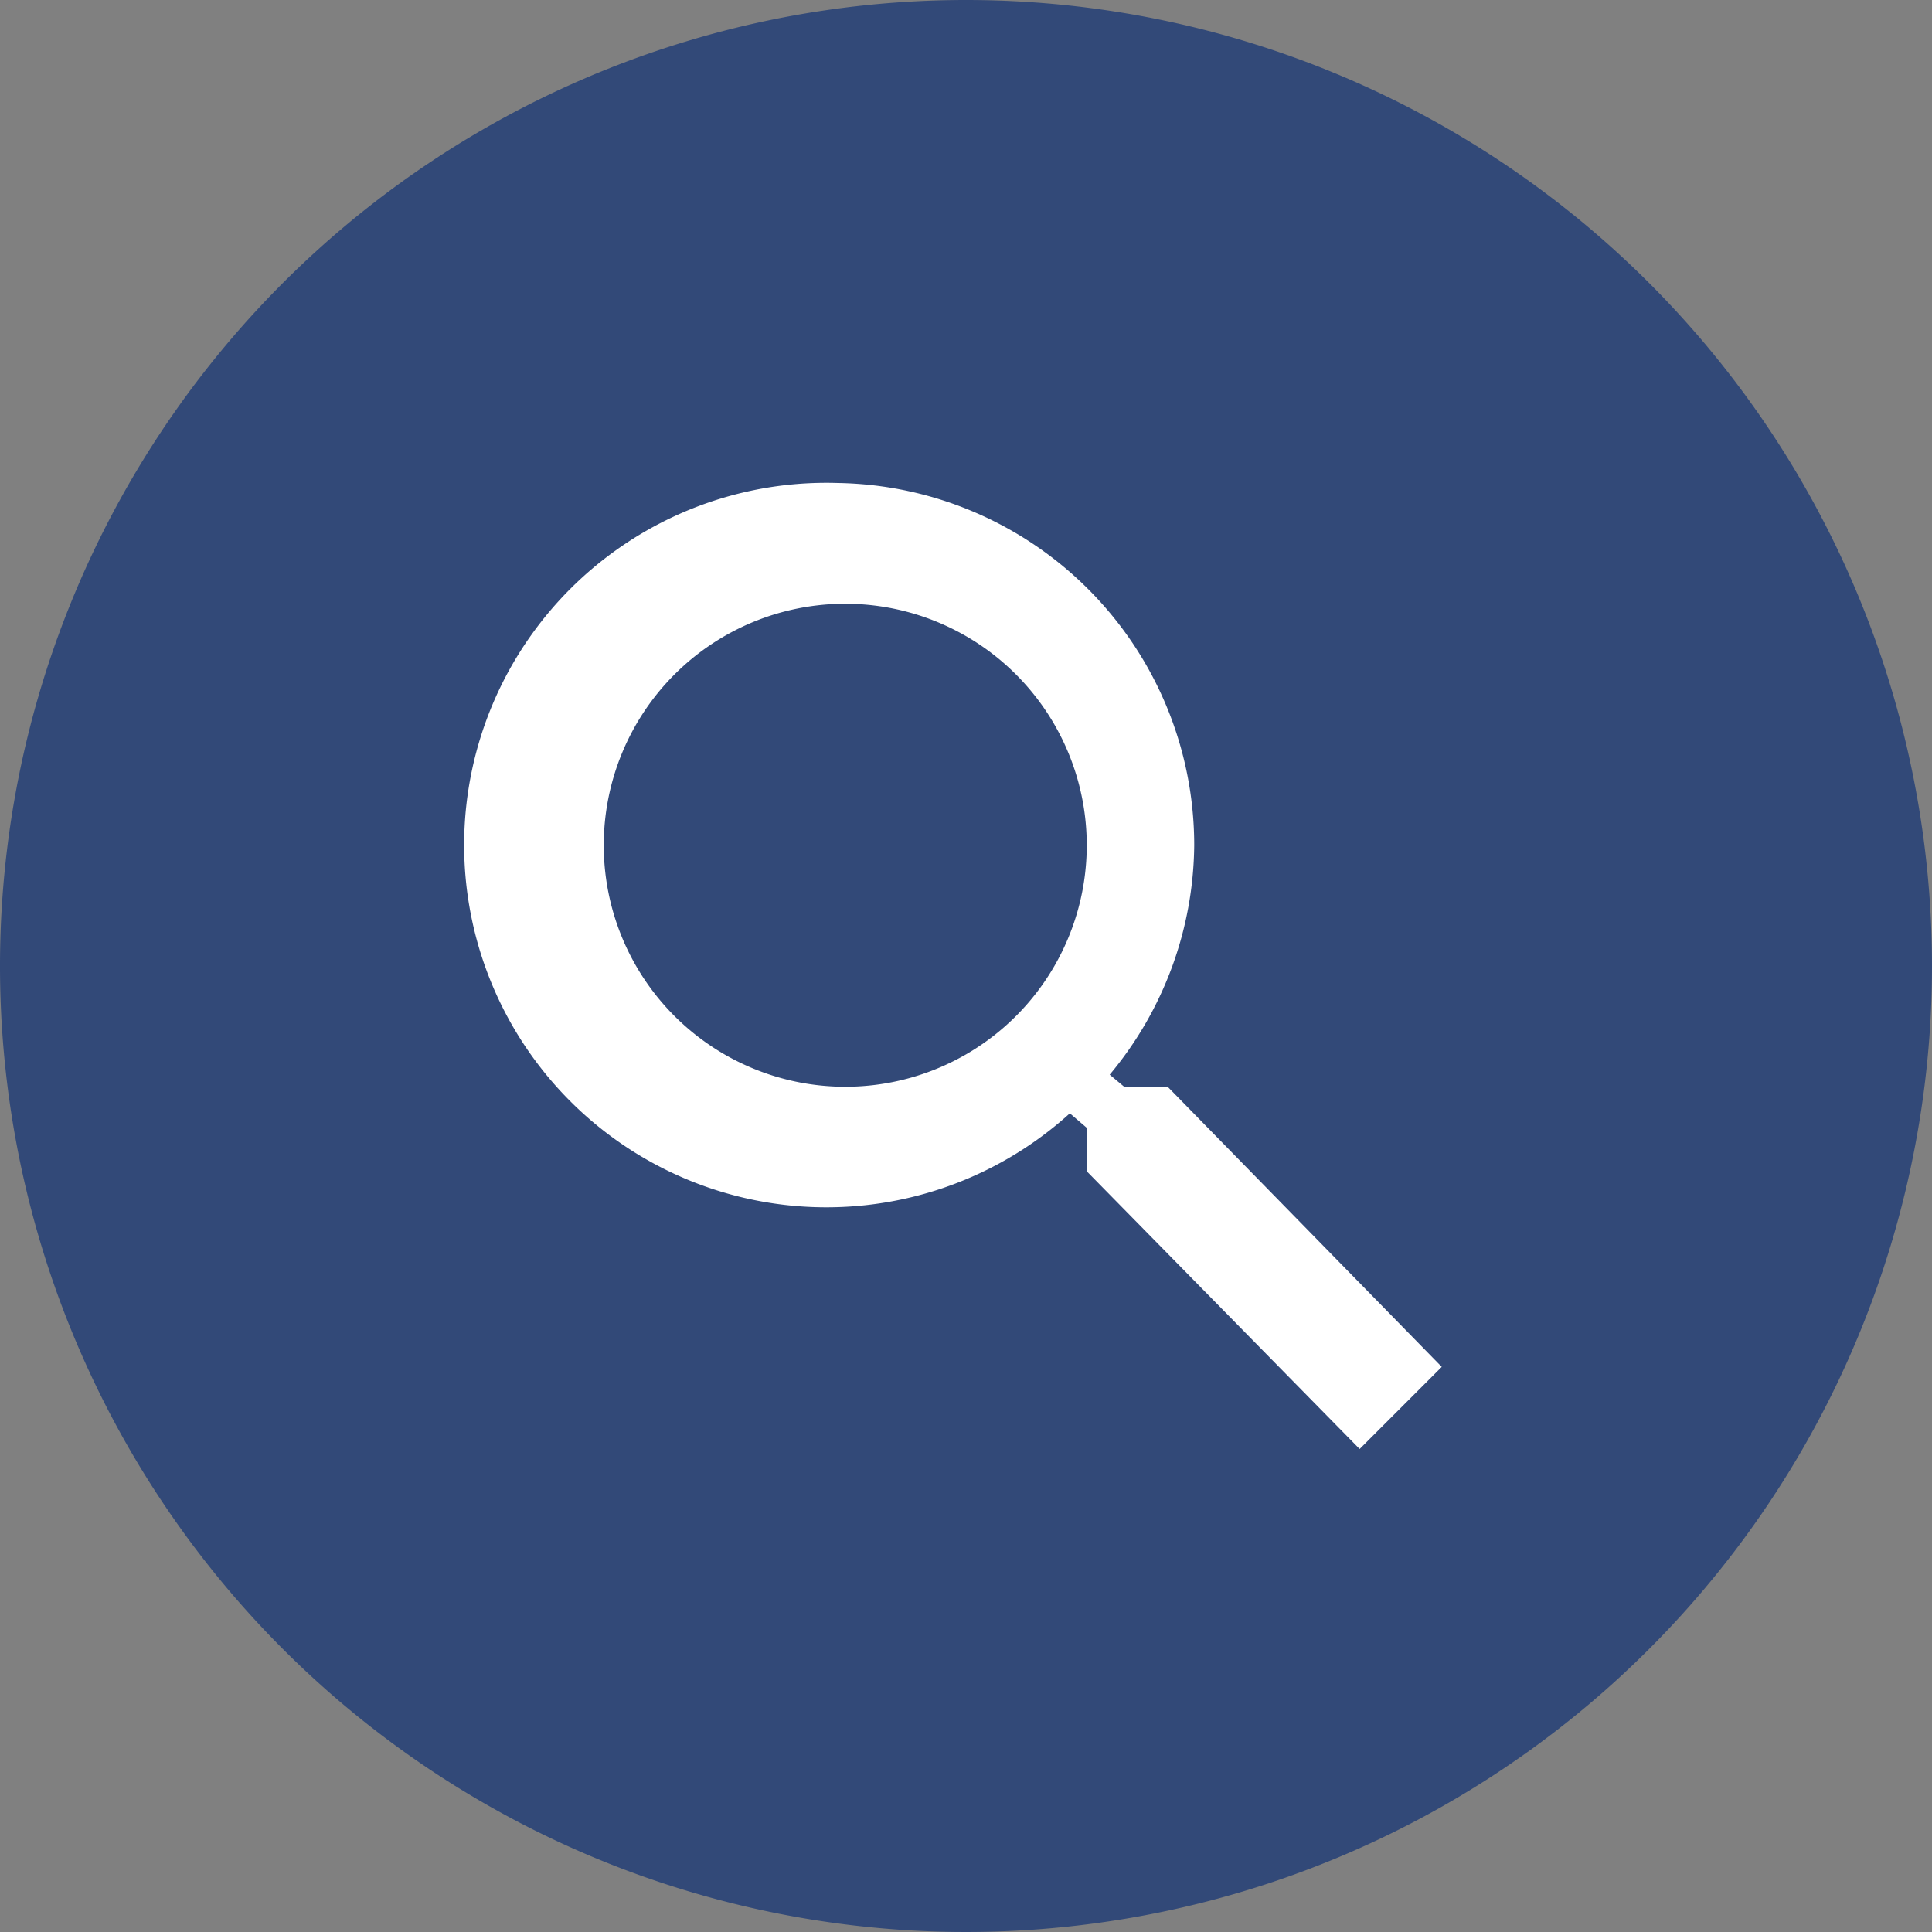 <svg xmlns="http://www.w3.org/2000/svg" viewBox="0 0 16 16"><rect x="0" y="0" width="16" height="16" fill="#808080" stroke="none"/><defs><style>.cls-1{fill:#324978;}.cls-2{fill:#fff;}</style></defs><g id="Layer_2" data-name="Layer 2"><g id="Layer_1-2" data-name="Layer 1"><path class="cls-1" d="M8,0a8,8,0,1,0,8,8A8,8,0,0,0,8,0Z"/><path class="cls-2" d="M9.31,9,9.19,8.9A3,3,0,0,0,9.89,7,3,3,0,0,0,6.94,4h0A3,3,0,1,0,8.86,9.22L9,9.34V9.7L11.26,12l.68-.68L9.67,9ZM9,7a2,2,0,0,1-2,2h0a2,2,0,0,1-2-2V7a2,2,0,0,1,2-2H7A2,2,0,0,1,9,7Z"/></g></g></svg>